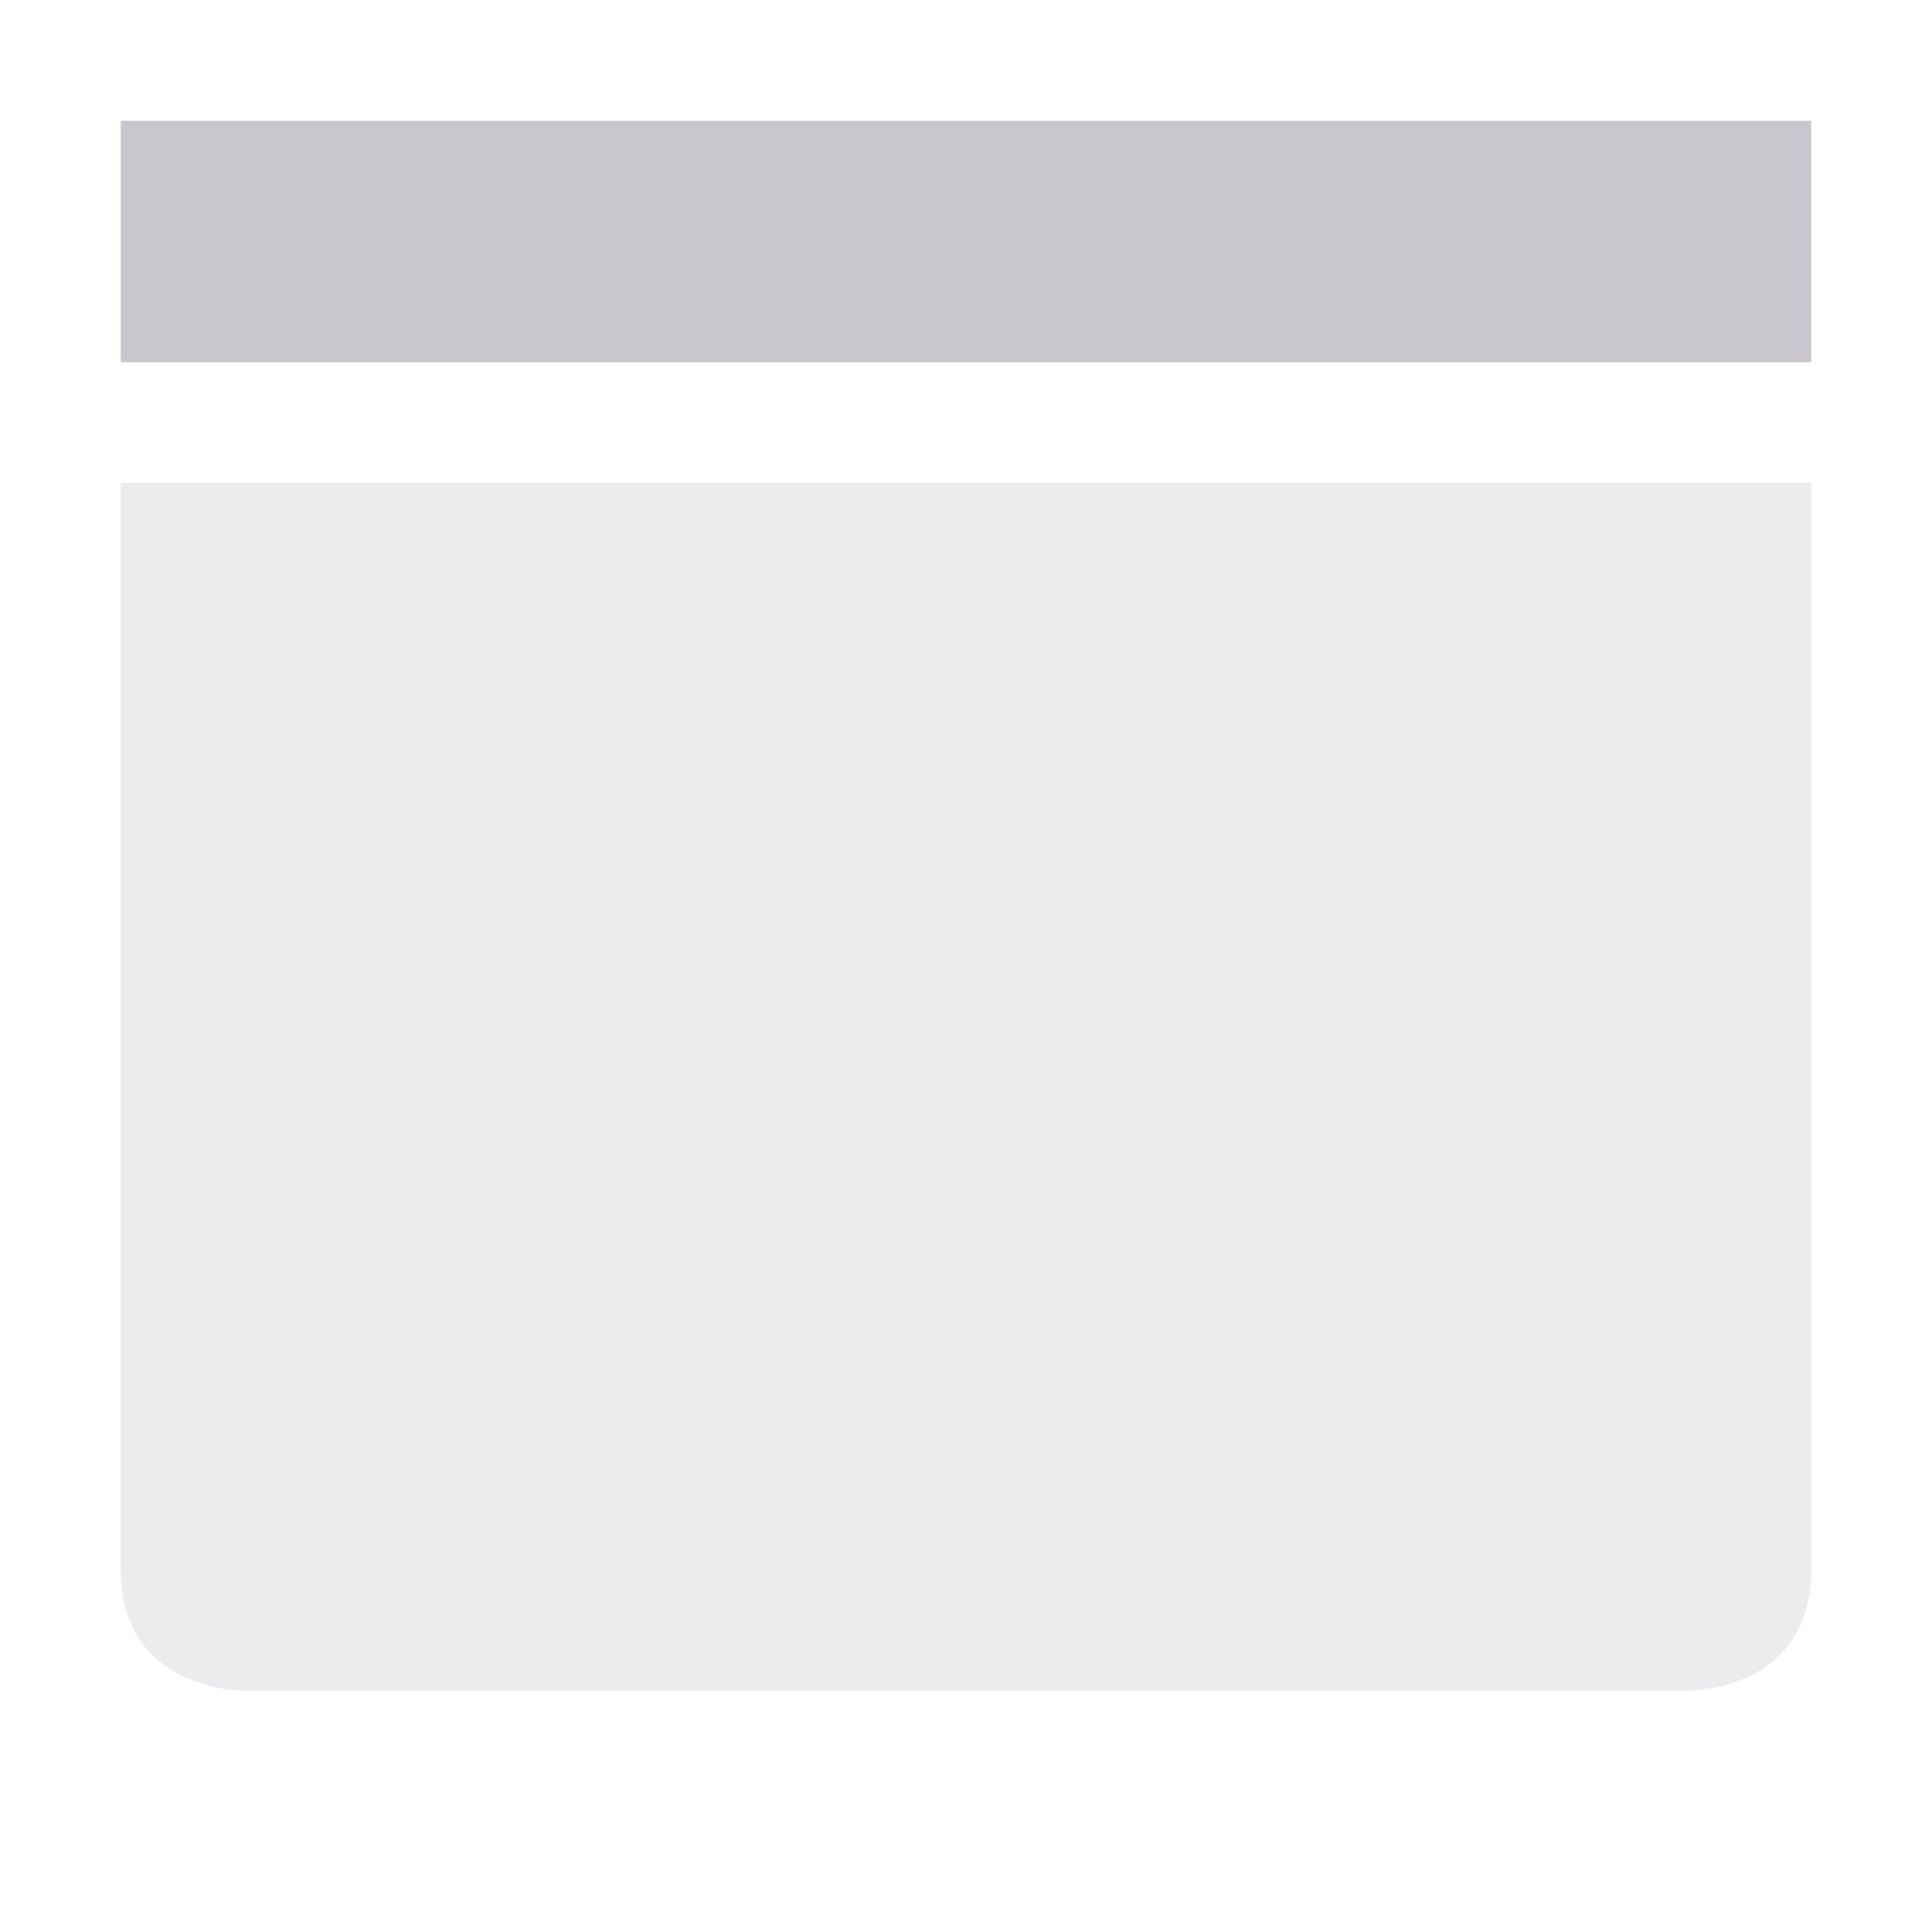 <svg xmlns="http://www.w3.org/2000/svg" width="16" height="16" version="1.1">
 <path style="opacity:0.35;fill:#c9c7cd" d="M 1,4 V 13 C 1,14 2,14 2,14 H 14 C 14,14 15,14 15,13 V 4 Z"/>
 <rect style="fill:#c9c7cd" width="14" height="2" x="1" y="1"/>
</svg>
